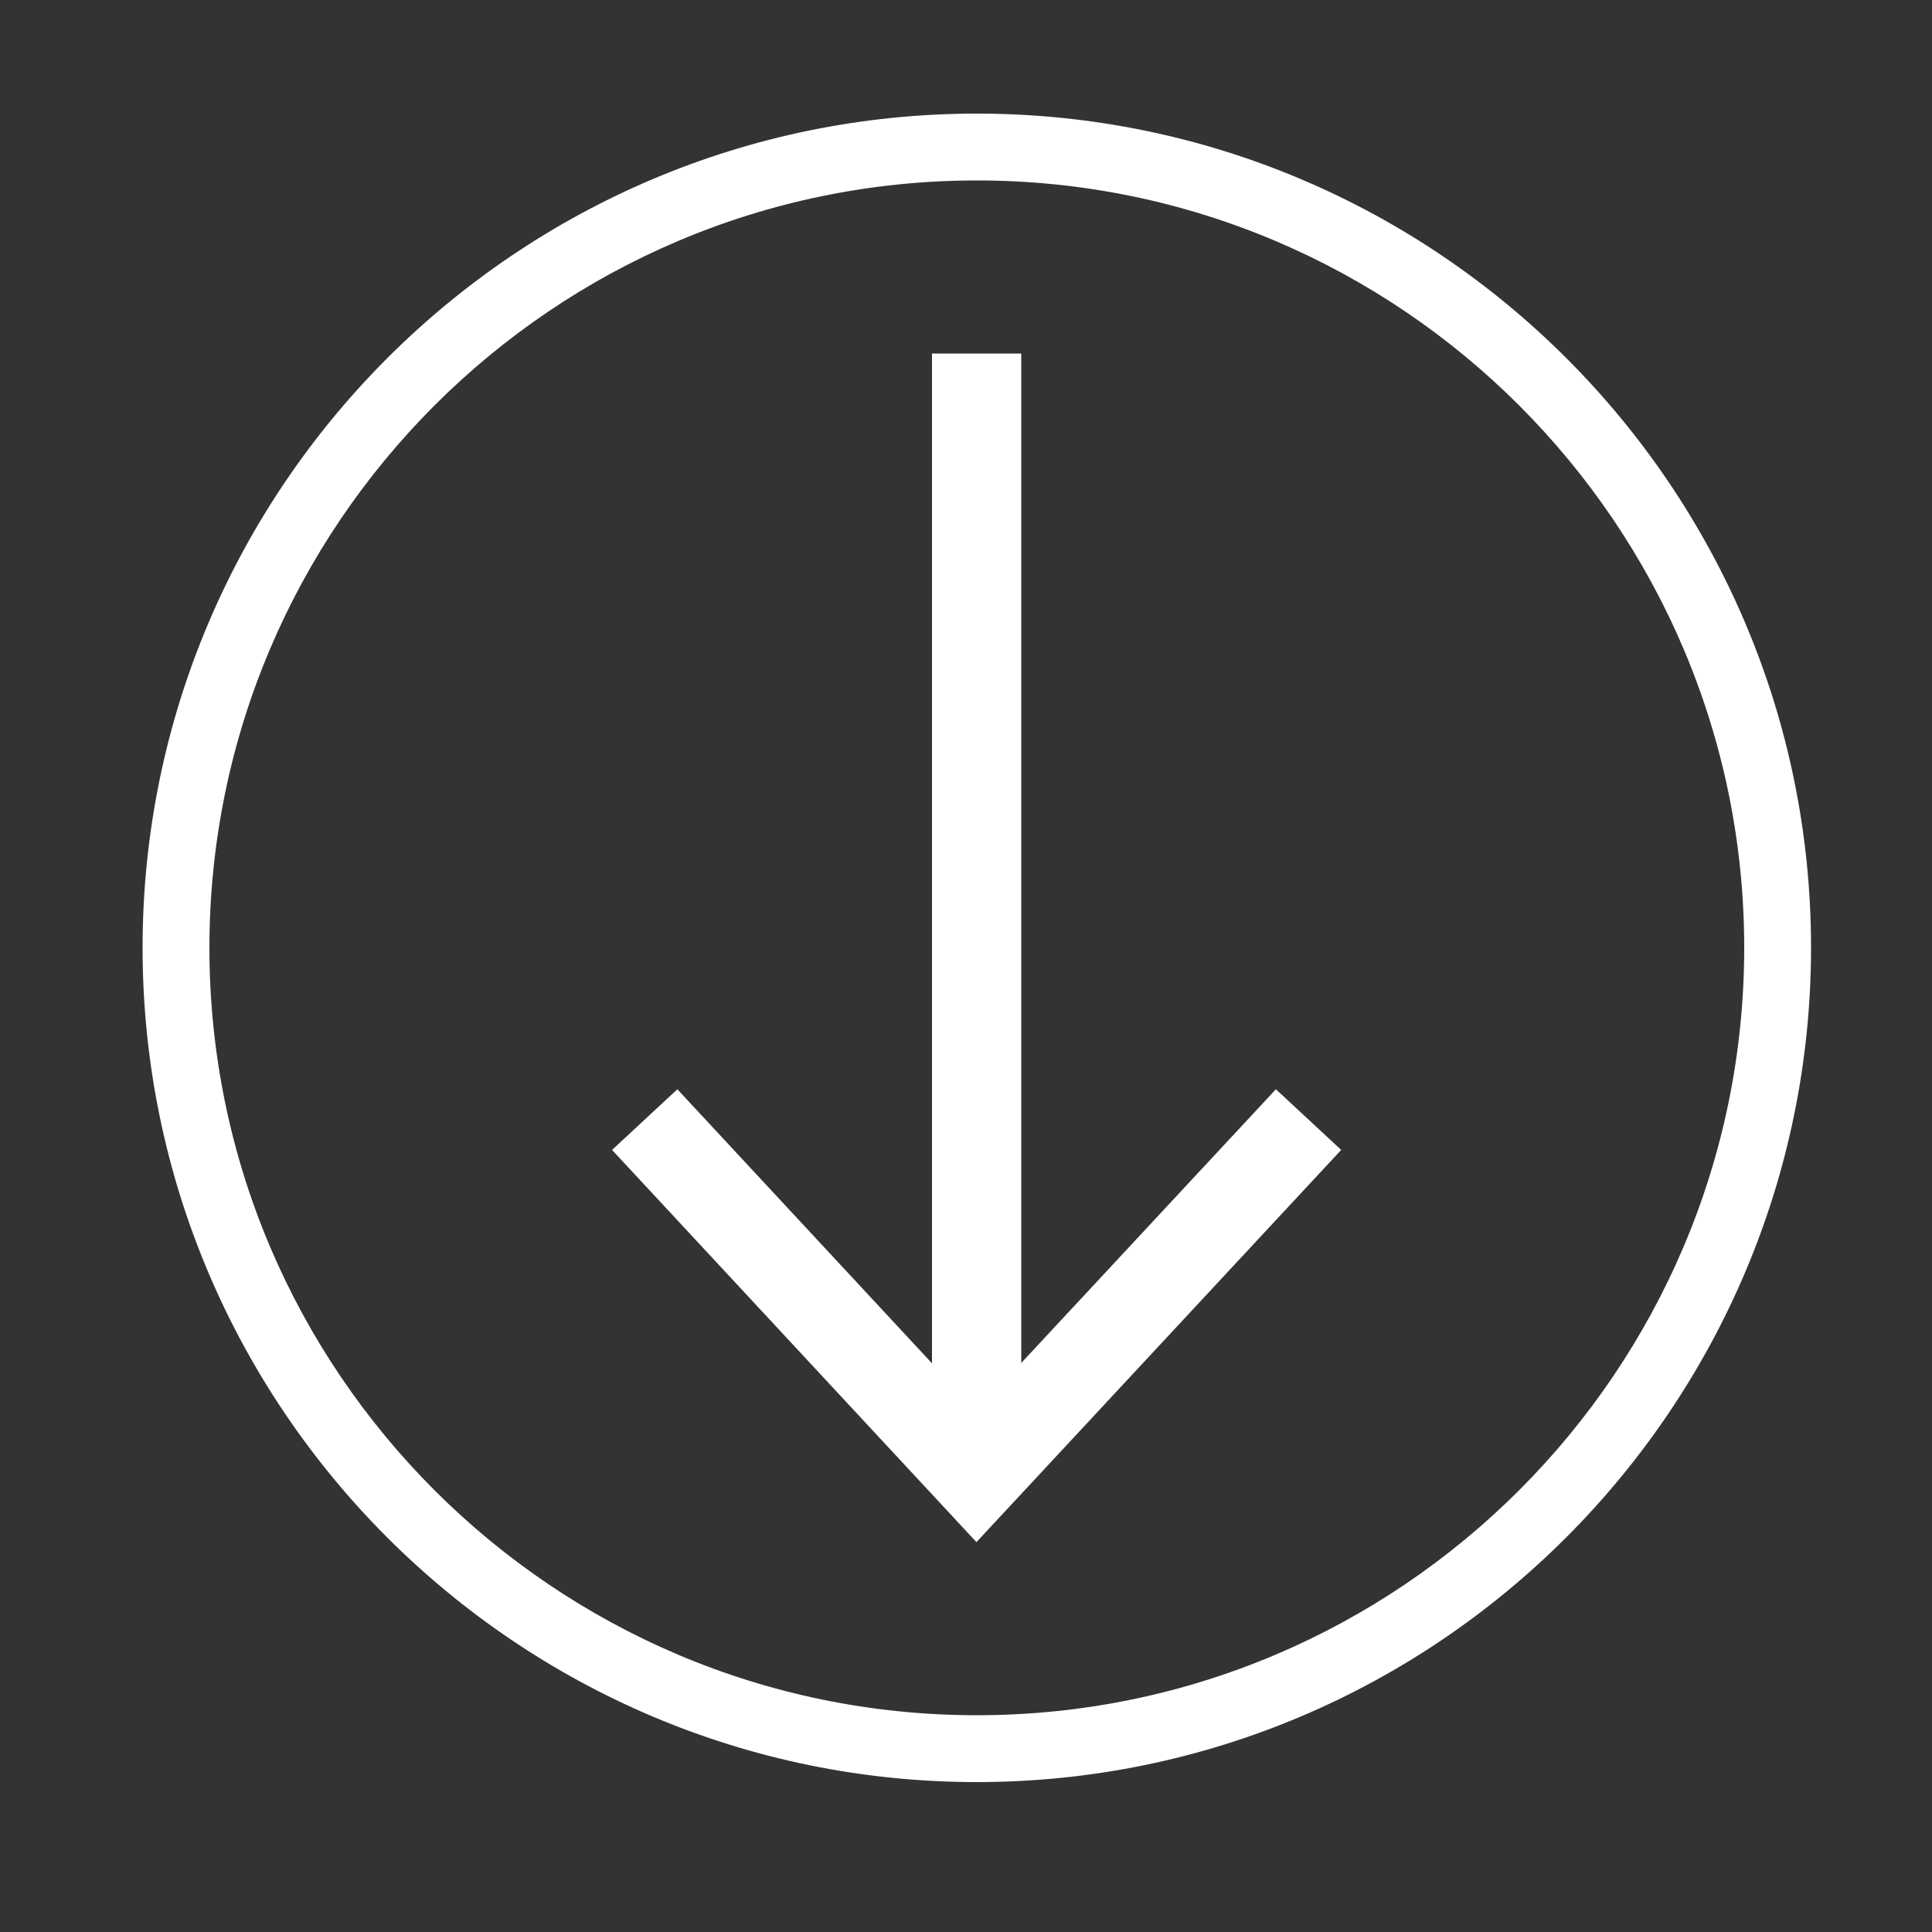<?xml version="1.0" encoding="utf-8"?>
<!-- Generator: Adobe Illustrator 23.0.2, SVG Export Plug-In . SVG Version: 6.00 Build 0)  -->
<svg version="1.1" id="Laag_1" xmlns="http://www.w3.org/2000/svg" xmlns:xlink="http://www.w3.org/1999/xlink" x="0px" y="0px"
	 viewBox="0 0 50 50" style="enable-background:new 0 0 50 50;" xml:space="preserve">
<rect x="0" y="0" width="50" height="50" fill="#333333" stroke="none"/>
<style type="text/css">
	.st0{fill:#FFFFFF;}
</style>
<g>
	<g>
		<g>
			<g>
				<rect x="24.12" y="9.15" class="st0" width="2.31" height="28.26"/>
			</g>
		</g>
		<g>
			<g>
				<g>
					<polygon class="st0" points="15.84,29.76 17.53,28.19 25.27,36.52 33.02,28.19 34.71,29.76 25.27,39.91 					"/>
				</g>
			</g>
		</g>
	</g>
	<g>
		<path class="st0" d="M25.28,46.12c-11.9,0-21.59-9.68-21.59-21.59c0-11.9,9.68-21.59,21.59-21.59c11.9,0,21.59,9.68,21.59,21.59
			C46.86,36.43,37.18,46.12,25.28,46.12z M25.28,4.67c-10.95,0-19.86,8.91-19.86,19.86c0,10.95,8.91,19.86,19.86,19.86
			c10.95,0,19.86-8.91,19.86-19.86C45.14,13.58,36.23,4.67,25.28,4.67z"/>
	</g>
</g>
</svg>
